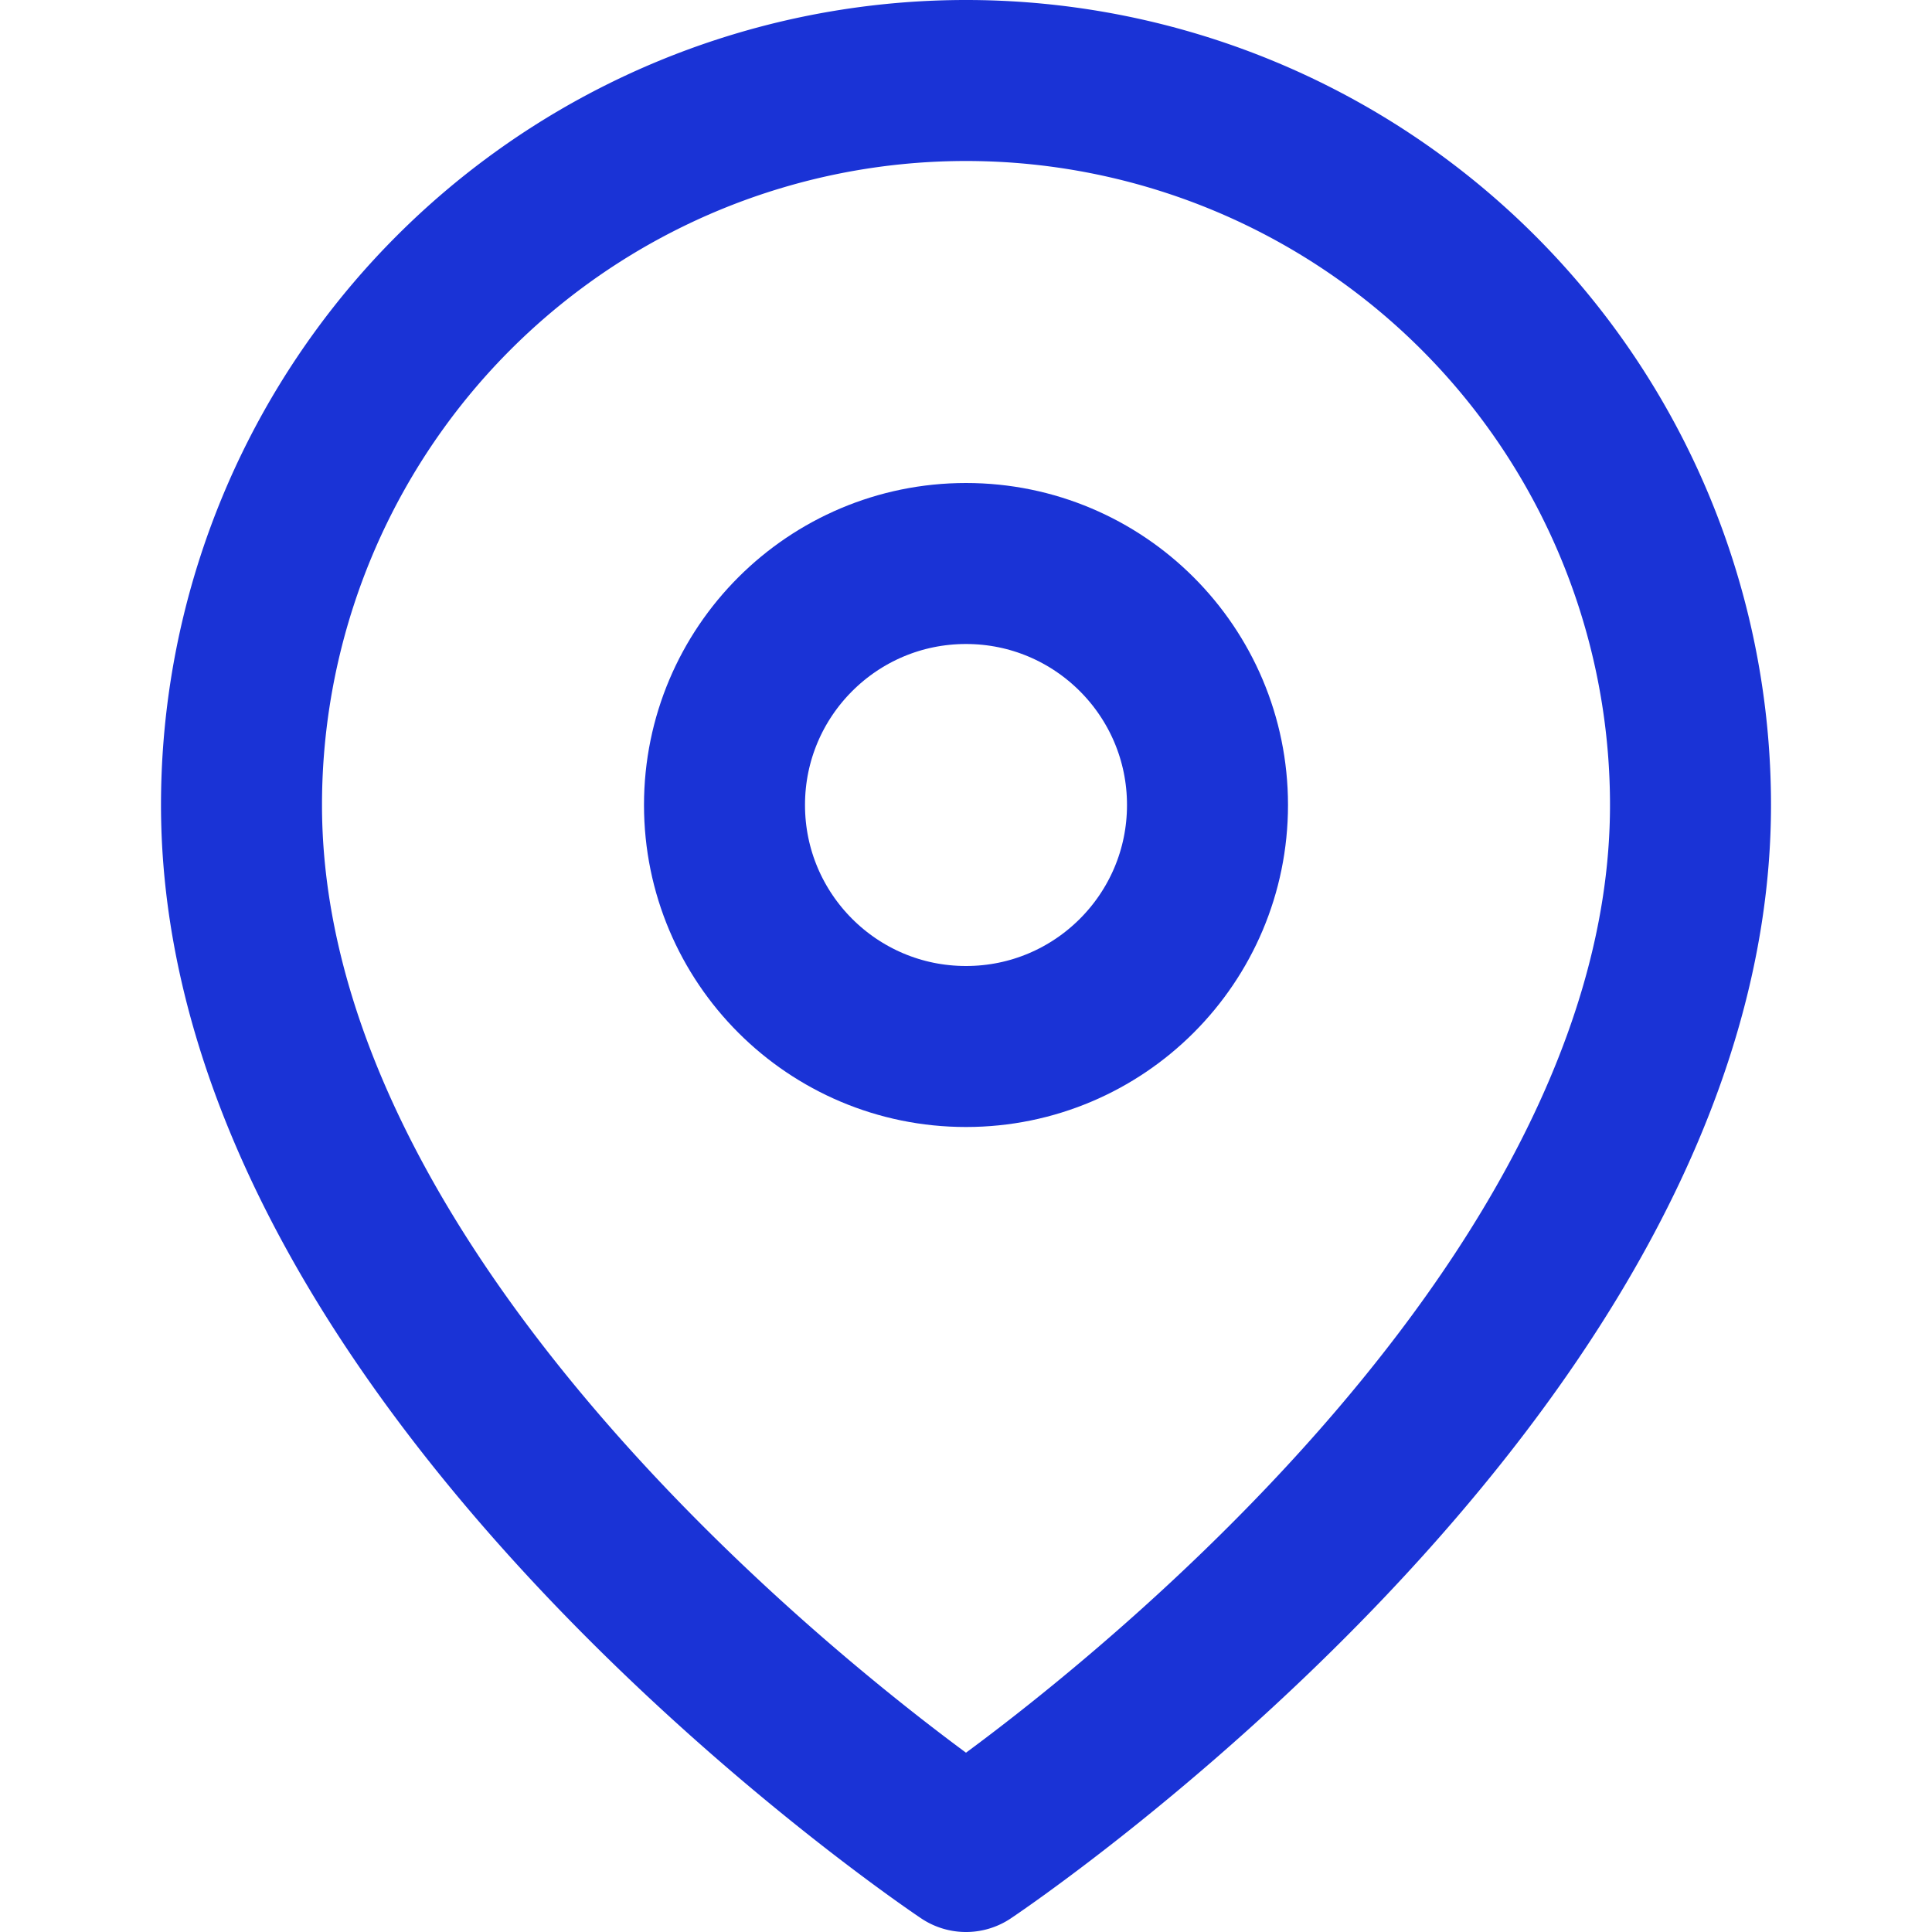 <svg xmlns="http://www.w3.org/2000/svg" width="24" height="24" viewBox="0 0 24 24" fill="none" stroke="#1a33d6" stroke-width="2" stroke-linecap="round" stroke-linejoin="round">
  <path d="M21 10c0 7-9 13-9 13s-9-6-9-13a9 9 0 0 1 18 0z"></path>
  <circle cx="12" cy="10" r="3"></circle>
</svg>